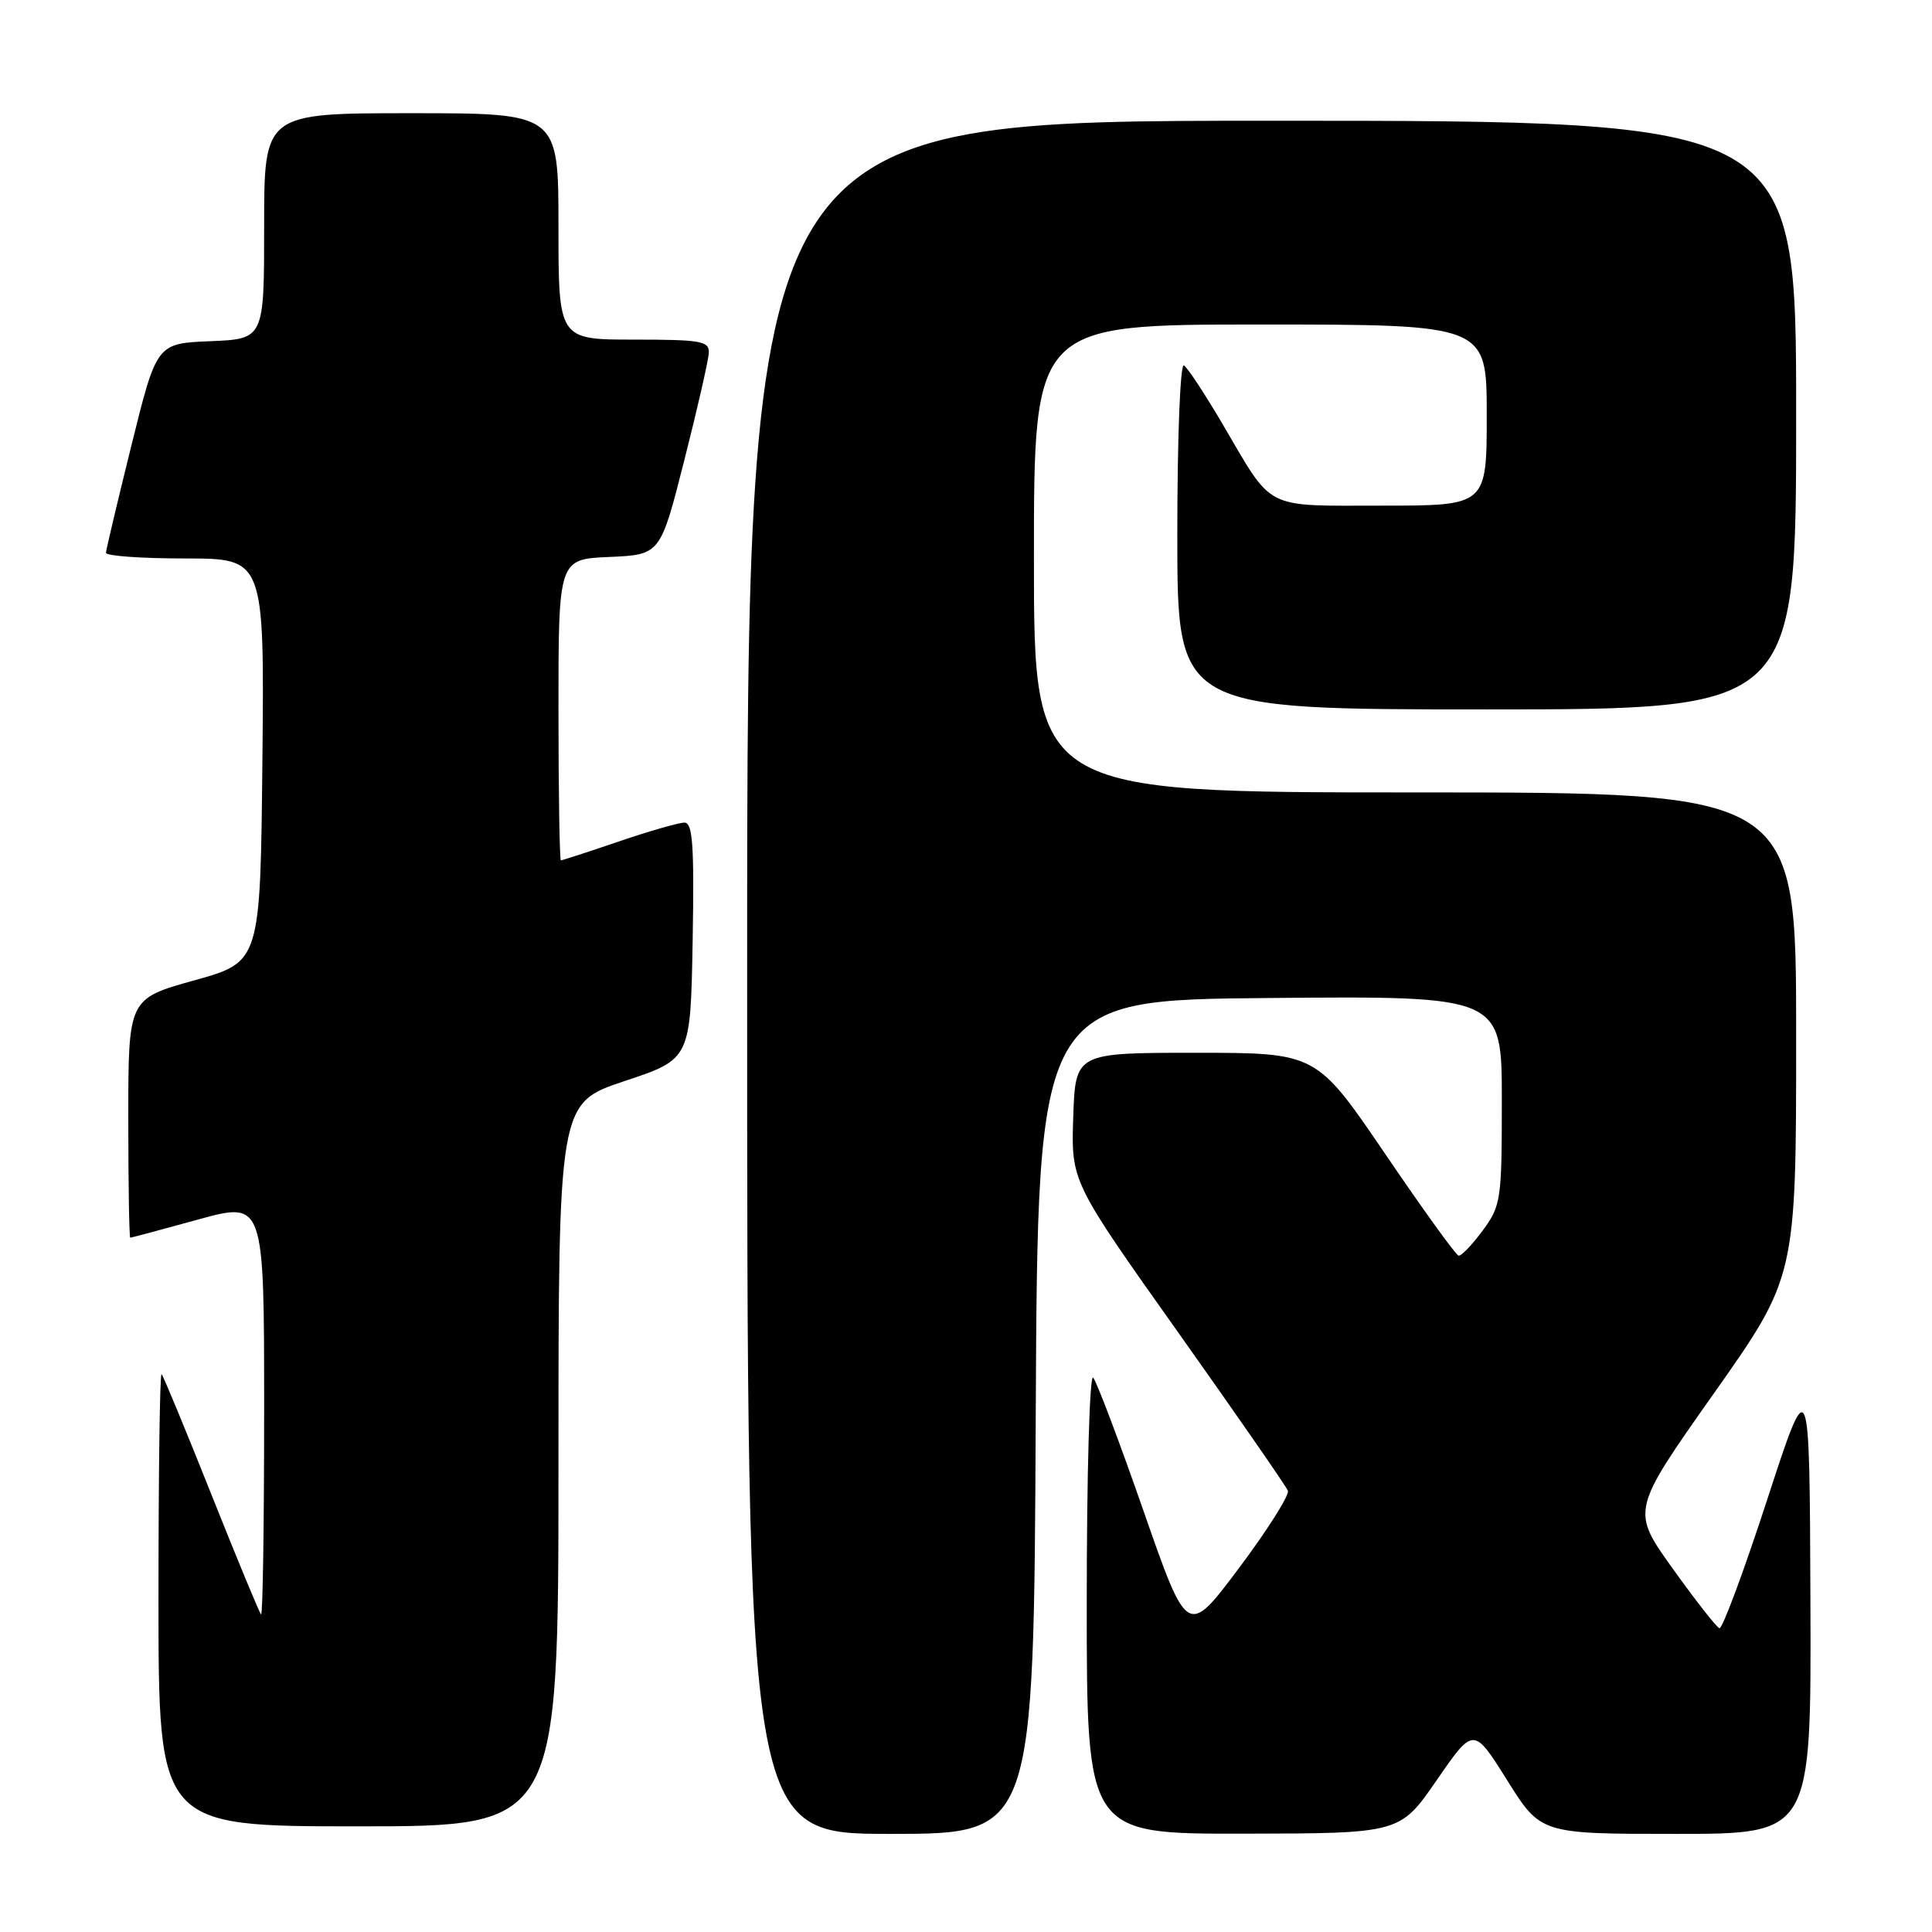 <?xml version="1.0" encoding="UTF-8" standalone="no"?>
<!DOCTYPE svg PUBLIC "-//W3C//DTD SVG 1.1//EN" "http://www.w3.org/Graphics/SVG/1.1/DTD/svg11.dtd" >
<svg xmlns="http://www.w3.org/2000/svg" xmlns:xlink="http://www.w3.org/1999/xlink" version="1.1" viewBox="0 0 256 256">
 <g >
 <path fill="currentColor"
d=" M 137.24 187.75 C 137.50 132.50 137.50 132.50 168.25 132.24 C 199.00 131.97 199.00 131.97 199.00 145.79 C 199.00 159.02 198.89 159.76 196.46 163.06 C 195.06 164.95 193.63 166.45 193.27 166.38 C 192.91 166.31 188.53 160.24 183.53 152.88 C 174.43 139.50 174.43 139.50 158.46 139.50 C 142.50 139.50 142.50 139.50 142.21 148.03 C 141.93 156.56 141.93 156.56 156.09 176.52 C 163.87 187.49 170.43 196.95 170.65 197.53 C 170.87 198.11 167.97 202.70 164.20 207.74 C 157.34 216.89 157.34 216.89 151.52 200.20 C 148.32 191.01 145.32 183.07 144.85 182.55 C 144.38 182.02 144.00 195.30 144.00 212.30 C 144.00 243.00 144.00 243.00 164.75 242.97 C 185.50 242.94 185.50 242.94 190.38 235.87 C 195.26 228.80 195.26 228.80 199.71 235.90 C 204.16 243.00 204.16 243.00 222.08 243.00 C 240.00 243.00 240.00 243.00 239.89 212.25 C 239.78 181.50 239.78 181.50 234.15 198.75 C 231.06 208.24 228.21 215.89 227.83 215.75 C 227.44 215.61 224.65 212.05 221.63 207.83 C 216.14 200.16 216.14 200.16 227.07 184.67 C 238.00 169.18 238.00 169.18 238.00 137.09 C 238.00 105.00 238.00 105.00 187.50 105.00 C 137.00 105.00 137.00 105.00 137.00 74.00 C 137.00 43.00 137.00 43.00 167.00 43.00 C 197.00 43.00 197.00 43.00 197.00 55.00 C 197.00 67.00 197.00 67.00 183.15 67.00 C 167.30 67.00 168.78 67.75 162.02 56.23 C 159.67 52.23 157.36 48.72 156.88 48.42 C 156.38 48.12 156.00 58.01 156.00 70.94 C 156.00 94.00 156.00 94.00 197.00 94.00 C 238.00 94.00 238.00 94.00 238.00 55.00 C 238.00 16.00 238.00 16.00 168.50 16.00 C 99.00 16.00 99.00 16.00 99.00 129.50 C 99.00 243.00 99.00 243.00 117.99 243.00 C 136.98 243.00 136.98 243.00 137.24 187.75 Z  M 74.00 194.08 C 74.00 146.17 74.00 146.17 82.75 143.25 C 91.50 140.34 91.50 140.34 91.78 124.67 C 92.00 112.04 91.79 109.00 90.70 109.00 C 89.96 109.00 86.04 110.12 82.00 111.50 C 77.96 112.88 74.50 114.00 74.32 114.00 C 74.15 114.00 74.00 105.02 74.00 94.05 C 74.00 74.09 74.00 74.09 80.75 73.80 C 87.50 73.50 87.50 73.50 90.67 61.00 C 92.42 54.12 93.88 47.71 93.92 46.75 C 93.99 45.19 92.89 45.00 84.00 45.00 C 74.00 45.00 74.00 45.00 74.00 30.00 C 74.00 15.00 74.00 15.00 54.50 15.00 C 35.00 15.00 35.00 15.00 35.00 29.96 C 35.00 44.91 35.00 44.91 27.88 45.21 C 20.76 45.50 20.76 45.50 17.42 59.00 C 15.58 66.42 14.06 72.84 14.04 73.25 C 14.02 73.66 18.73 74.00 24.52 74.00 C 35.03 74.00 35.03 74.00 34.77 100.73 C 34.50 127.47 34.50 127.47 25.75 129.90 C 17.00 132.34 17.00 132.34 17.00 148.17 C 17.00 156.88 17.12 164.00 17.26 164.00 C 17.40 164.00 21.45 162.92 26.26 161.59 C 35.00 159.19 35.00 159.19 35.00 186.76 C 35.00 201.93 34.82 214.15 34.59 213.92 C 34.36 213.69 31.40 206.53 28.00 198.00 C 24.60 189.47 21.64 182.31 21.41 182.08 C 21.18 181.85 21.00 195.24 21.00 211.83 C 21.00 242.00 21.00 242.00 47.50 242.00 C 74.00 242.00 74.00 242.00 74.00 194.08 Z "/>
</g>
</svg>